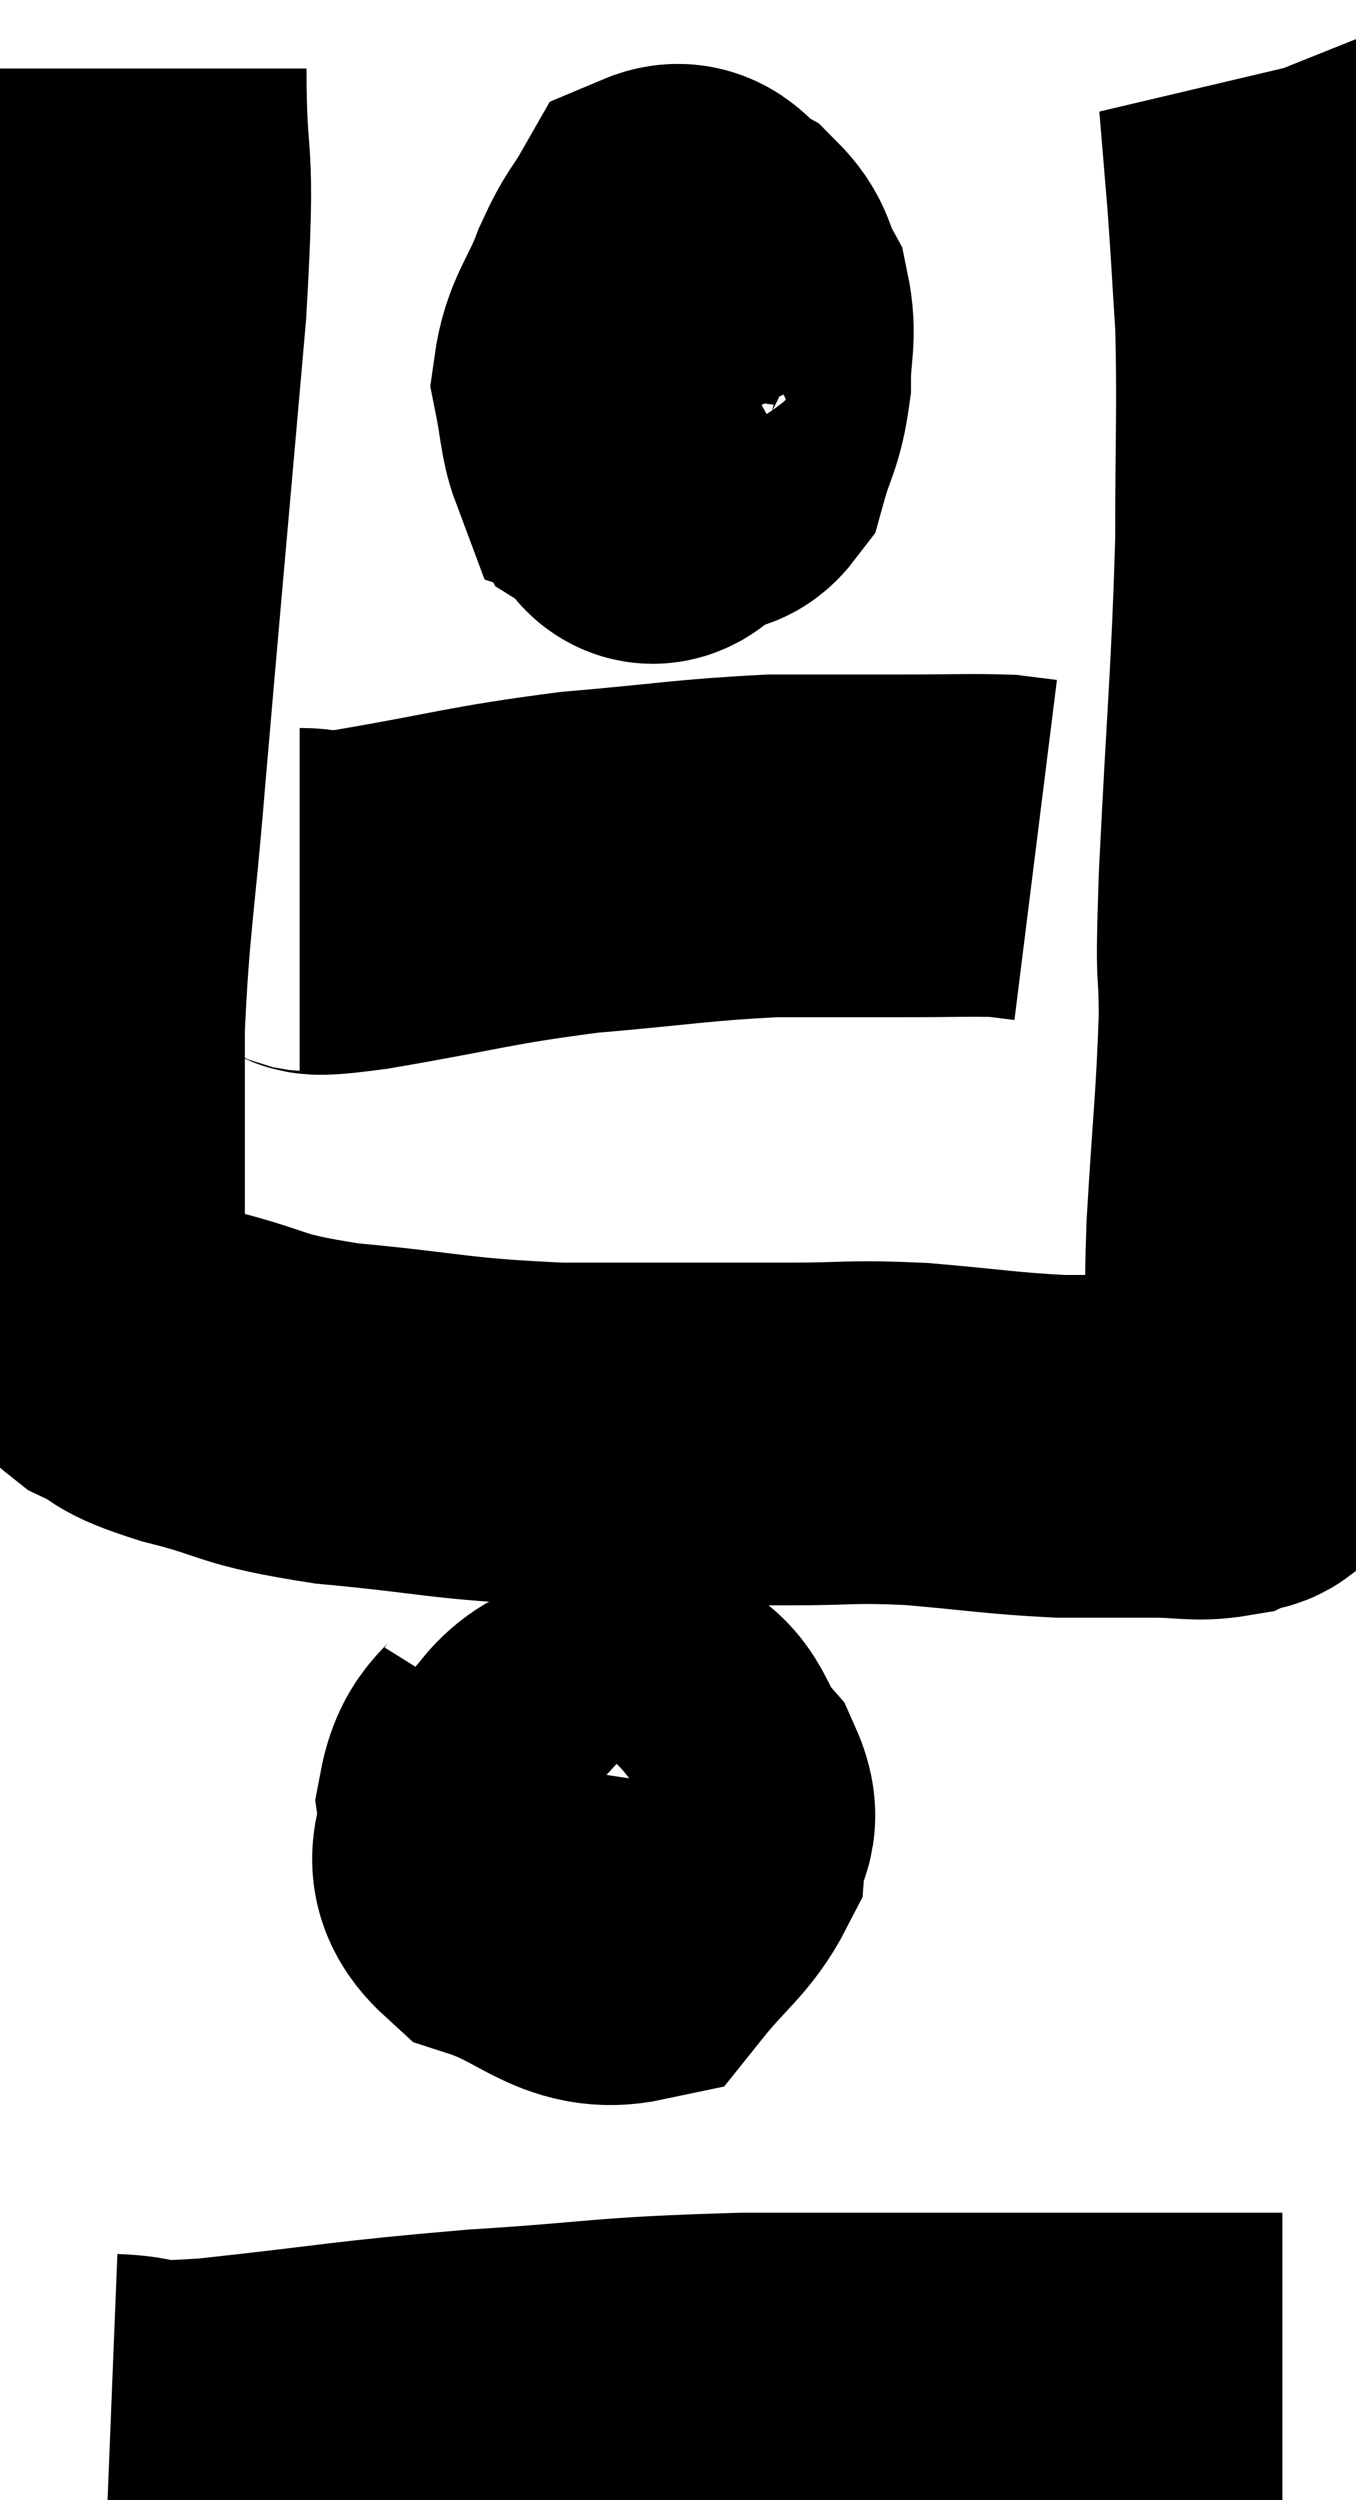 <svg xmlns="http://www.w3.org/2000/svg" viewBox="12.727 3.08 19.787 36.473" width="19.787" height="36.473"><path d="M 14.7 4.08 C 14.7 5.82, 14.85 4.98, 14.7 7.56 C 14.4 10.98, 14.325 11.775, 14.1 14.4 C 13.95 16.23, 13.875 16.44, 13.8 18.06 C 13.8 19.47, 13.8 19.935, 13.8 20.88 C 13.8 21.36, 13.635 21.39, 13.8 21.84 C 14.13 22.26, 14.04 22.35, 14.46 22.68 C 14.97 22.92, 14.685 22.905, 15.48 23.16 C 16.56 23.43, 16.29 23.49, 17.64 23.7 C 19.26 23.85, 19.23 23.925, 20.88 24 C 22.56 24, 22.935 24, 24.24 24 C 25.17 24, 25.11 23.955, 26.1 24 C 27.15 24.09, 27.33 24.135, 28.2 24.18 C 28.89 24.18, 28.995 24.18, 29.58 24.18 C 30.06 24.18, 30.18 24.24, 30.54 24.18 C 30.78 24.06, 30.885 24.195, 31.02 23.94 C 31.05 23.55, 31.065 23.895, 31.08 23.16 C 31.08 22.08, 31.035 22.305, 31.08 21 C 31.17 19.47, 31.215 19.215, 31.26 17.94 C 31.26 16.92, 31.2 17.64, 31.26 15.9 C 31.38 13.44, 31.44 13.005, 31.5 10.98 C 31.5 9.39, 31.53 9.06, 31.5 7.8 C 31.44 6.87, 31.44 6.765, 31.38 5.94 C 31.32 5.22, 31.29 4.86, 31.26 4.5 C 31.26 4.5, 31.29 4.575, 31.26 4.5 L 31.14 4.2" fill="none" stroke="black" stroke-width="5"></path><path d="M 22.98 7.44 C 22.71 7.59, 22.71 7.305, 22.44 7.74 C 22.17 8.46, 22.035 8.64, 21.9 9.18 C 21.9 9.54, 21.78 9.645, 21.9 9.9 C 22.14 10.05, 22.14 10.41, 22.38 10.2 C 22.62 9.63, 22.695 9.63, 22.86 9.06 C 22.95 8.49, 23.01 8.4, 23.04 7.92 C 23.01 7.53, 23.115 7.35, 22.98 7.14 C 22.74 7.11, 22.695 6.855, 22.5 7.08 C 22.35 7.56, 22.275 7.5, 22.2 8.04 C 22.2 8.64, 22.065 8.835, 22.2 9.24 C 22.47 9.45, 22.485 9.54, 22.74 9.66 C 22.98 9.69, 23.025 9.975, 23.22 9.72 C 23.37 9.18, 23.445 9.18, 23.52 8.64 C 23.52 8.1, 23.61 7.995, 23.52 7.56 C 23.34 7.23, 23.415 7.155, 23.16 6.9 C 22.83 6.72, 22.785 6.42, 22.5 6.54 C 22.26 6.96, 22.26 6.855, 22.02 7.38 C 21.78 8.01, 21.615 8.1, 21.54 8.64 C 21.63 9.09, 21.63 9.3, 21.72 9.54 L 21.9 9.6" fill="none" stroke="black" stroke-width="5"></path><path d="M 17.1 16.2 C 17.55 16.2, 16.98 16.335, 18 16.2 C 19.59 15.93, 19.68 15.855, 21.18 15.66 C 22.59 15.54, 22.815 15.48, 24 15.42 C 24.96 15.42, 25.08 15.42, 25.92 15.42 C 26.64 15.42, 26.88 15.405, 27.36 15.42 L 27.84 15.48" fill="none" stroke="black" stroke-width="5"></path><path d="M 20.46 28.44 C 20.16 28.92, 19.965 28.845, 19.86 29.4 C 19.95 30.03, 19.53 30.195, 20.04 30.66 C 20.97 30.96, 21.195 31.41, 21.9 31.26 C 22.38 30.66, 22.605 30.555, 22.86 30.06 C 22.89 29.67, 23.115 29.715, 22.92 29.28 C 22.5 28.8, 22.605 28.425, 22.08 28.32 C 21.45 28.59, 21.18 28.425, 20.82 28.86 C 20.73 29.46, 20.55 29.565, 20.64 30.06 C 20.91 30.45, 20.745 30.78, 21.18 30.84 C 21.78 30.57, 22.11 30.72, 22.38 30.3 C 22.32 29.73, 22.53 29.505, 22.26 29.16 L 21.3 28.92" fill="none" stroke="black" stroke-width="5"></path><path d="M 14.34 38.46 C 15.09 38.49, 14.49 38.61, 15.84 38.52 C 17.79 38.31, 17.805 38.265, 19.74 38.1 C 21.66 37.98, 21.495 37.92, 23.58 37.86 C 25.83 37.86, 26.4 37.86, 28.08 37.86 C 29.19 37.86, 29.46 37.86, 30.3 37.86 L 31.44 37.86" fill="none" stroke="black" stroke-width="5"></path></svg>